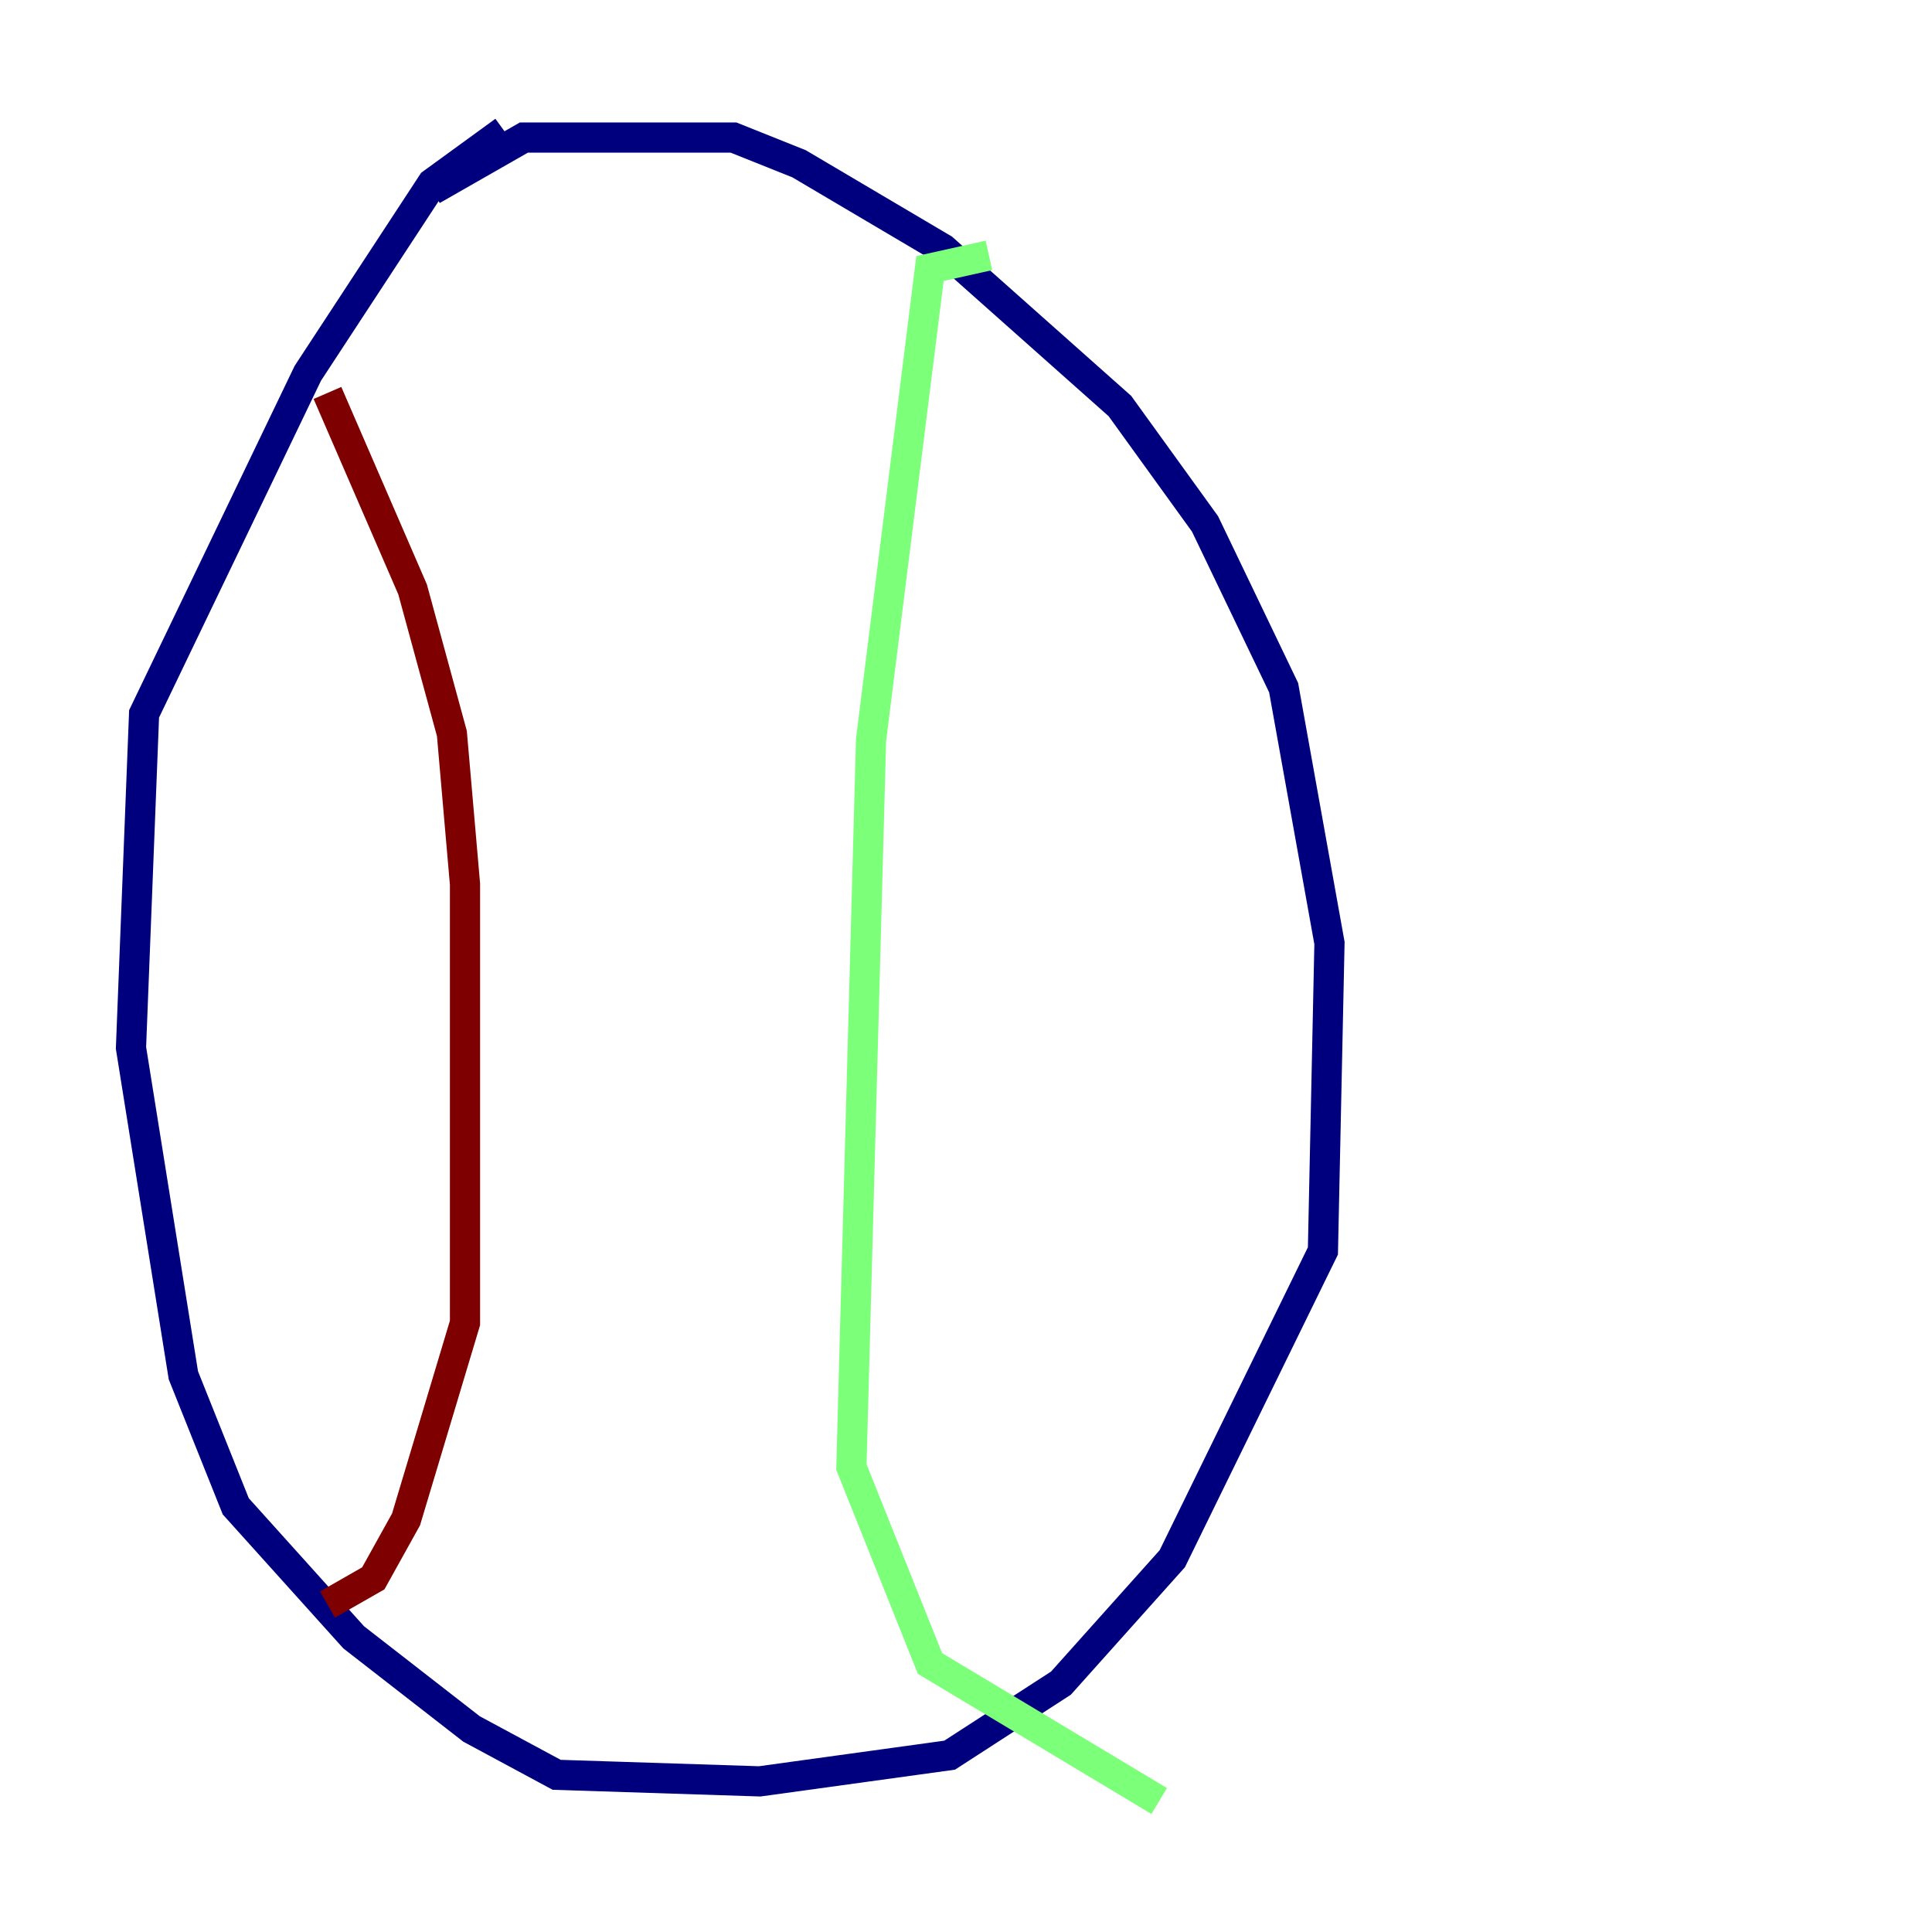 <?xml version="1.0" encoding="utf-8" ?>
<svg baseProfile="tiny" height="128" version="1.2" viewBox="0,0,128,128" width="128" xmlns="http://www.w3.org/2000/svg" xmlns:ev="http://www.w3.org/2001/xml-events" xmlns:xlink="http://www.w3.org/1999/xlink"><defs /><polyline fill="none" points="28.637,12.583 34.712,9.112 48.597,9.112 52.936,10.848 62.481,16.488 74.197,26.902 79.837,34.712 85.044,45.559 88.081,62.481 87.647,82.875 77.668,103.268 70.291,111.512 62.915,116.285 50.332,118.02 36.881,117.586 31.241,114.549 23.43,108.475 15.62,99.797 12.149,91.119 8.678,69.424 9.546,47.295 20.393,24.732 28.637,12.149 33.41,8.678" stroke="#00007f" stroke-width="2" /><polyline fill="none" points="65.519,16.922 61.614,17.79 57.709,49.031 56.407,97.193 61.614,110.21 76.8,119.322" stroke="#7cff79" stroke-width="2" /><polyline fill="none" points="21.695,26.034 27.336,39.051 29.939,48.597 30.807,58.576 30.807,87.647 26.902,100.664 24.732,104.57 21.695,106.305" stroke="#7f0000" stroke-width="2" /></svg>